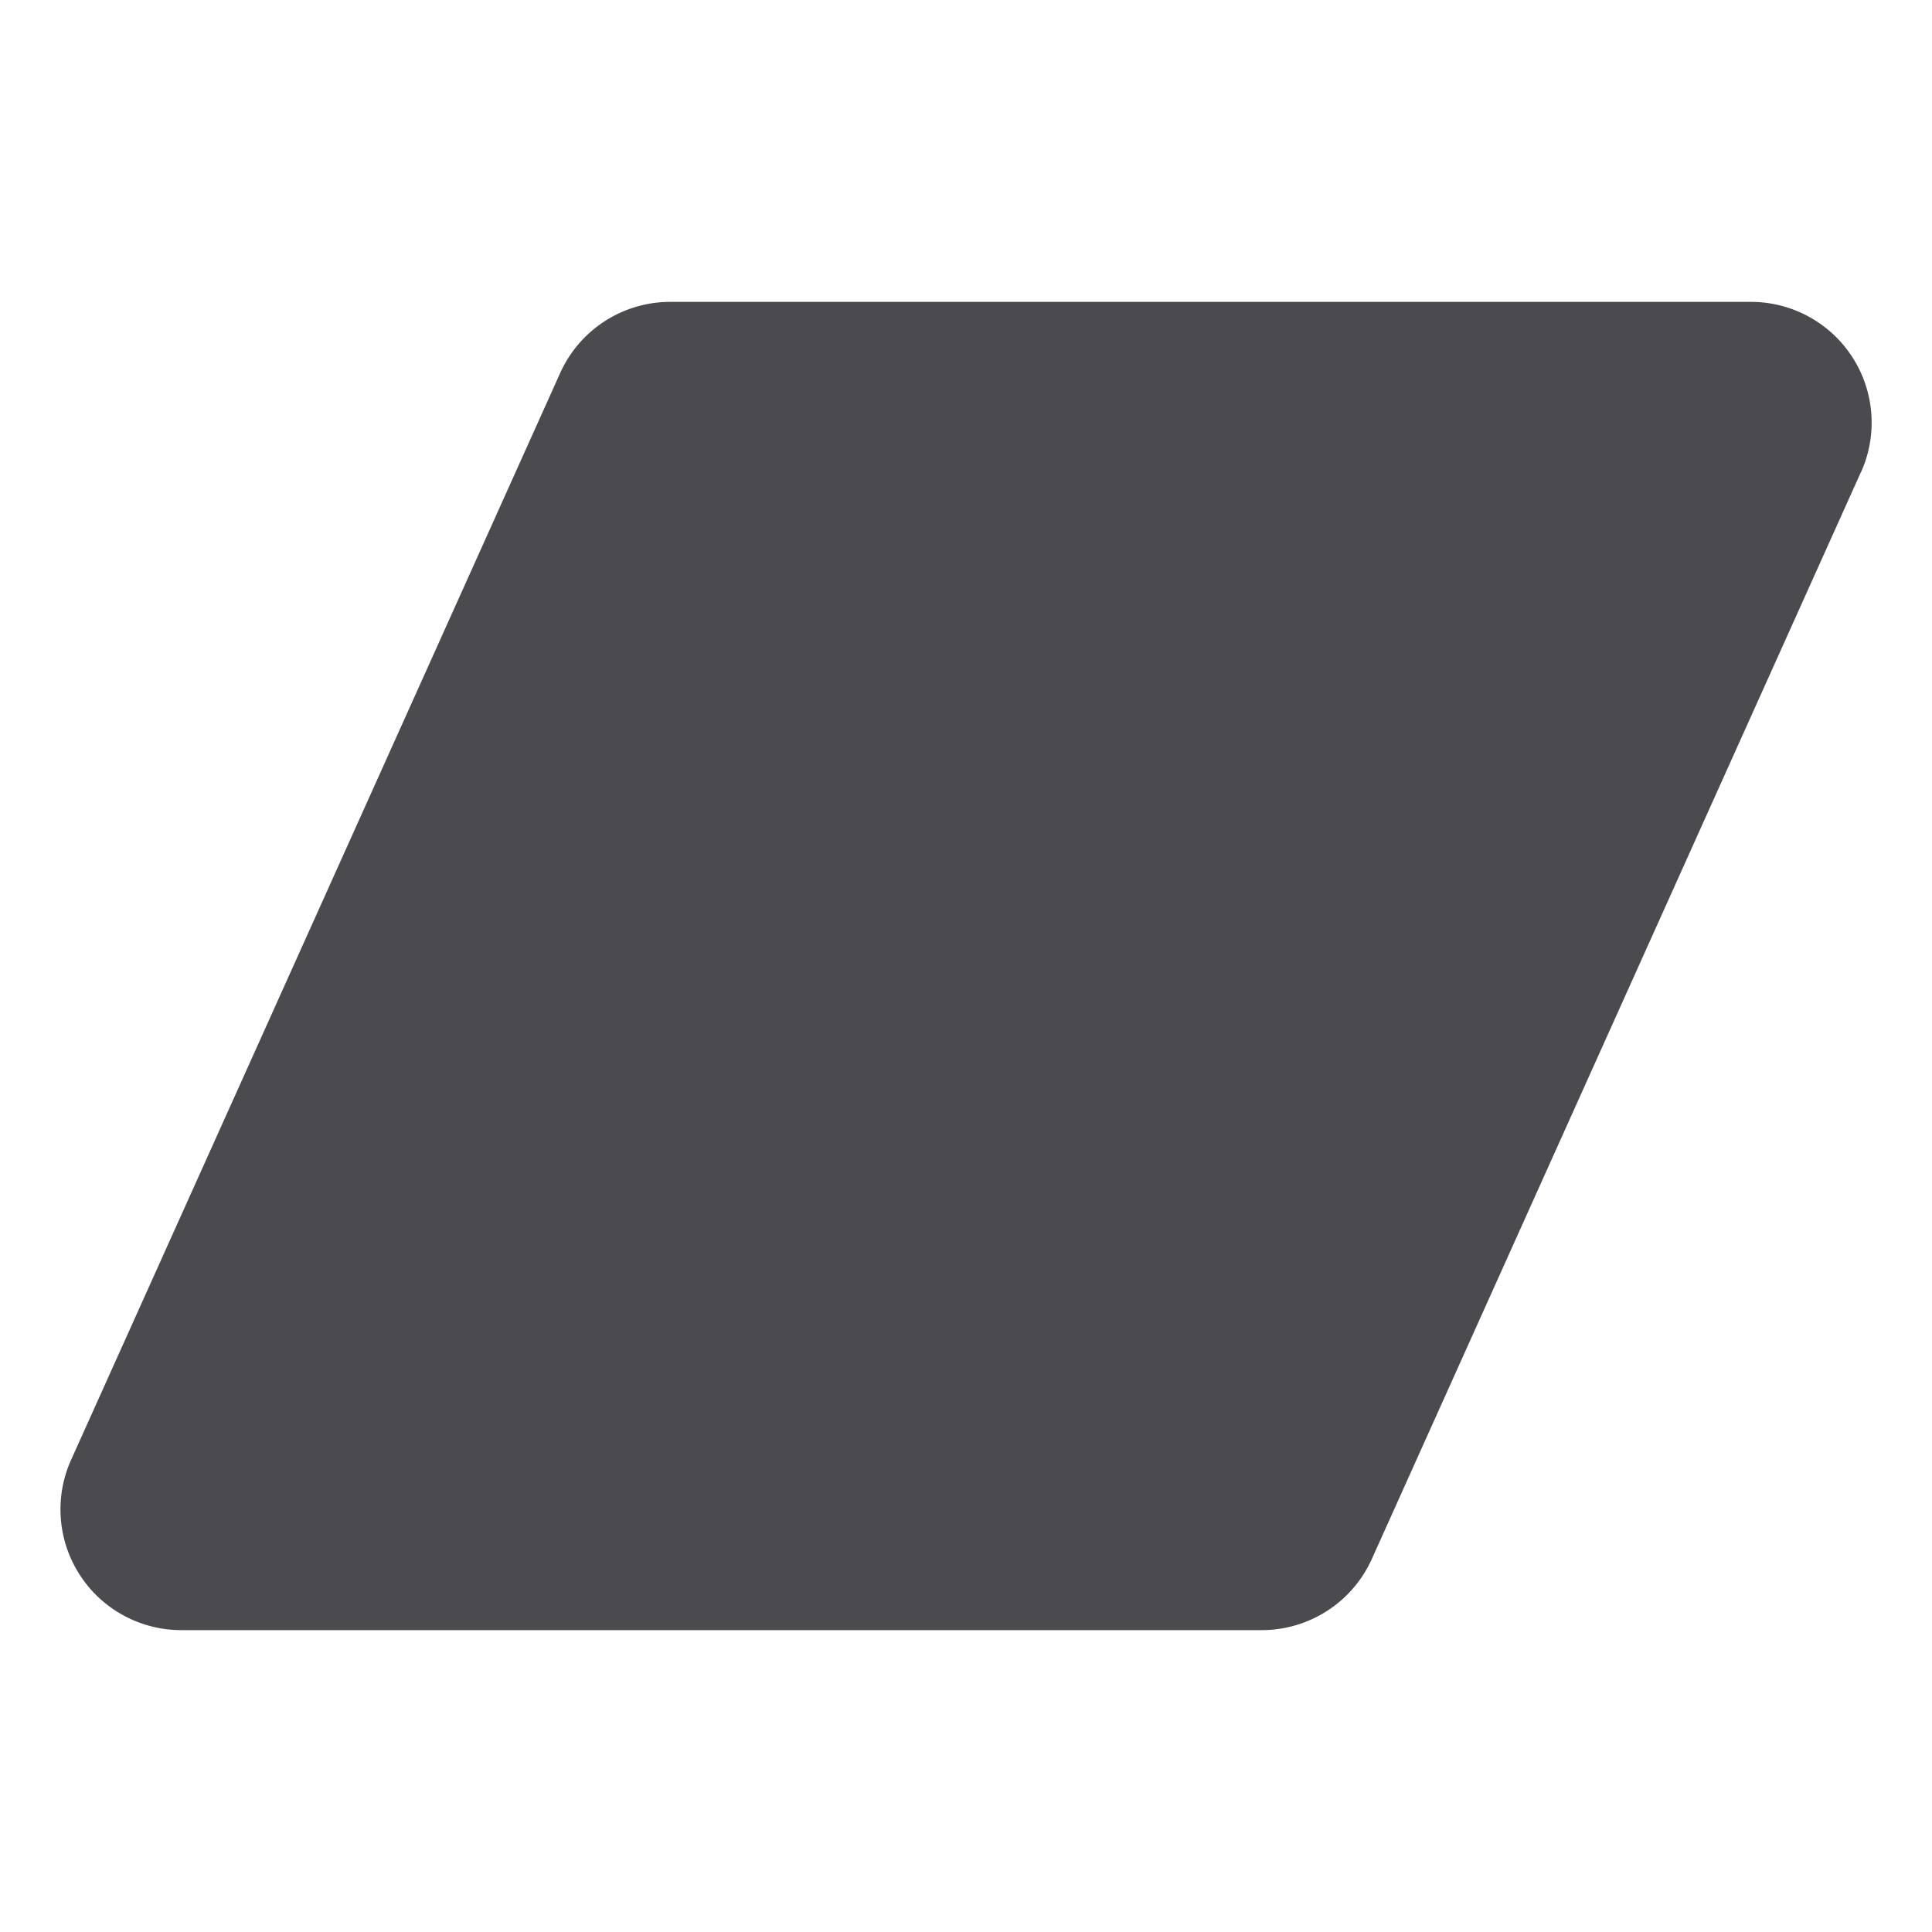 <svg xmlns="http://www.w3.org/2000/svg" width="32" height="32" fill="none" viewBox="0 0 32 32">
  <path fill="#4A4A4F" d="m30.822 7.821-8.1 18A2 2 0 0 1 20.9 27H3a2 2 0 0 1-1.822-2.821l8.1-18A2 2 0 0 1 11.101 5H29a2 2 0 0 1 1.824 2.821h-.002Z"/>
</svg>
